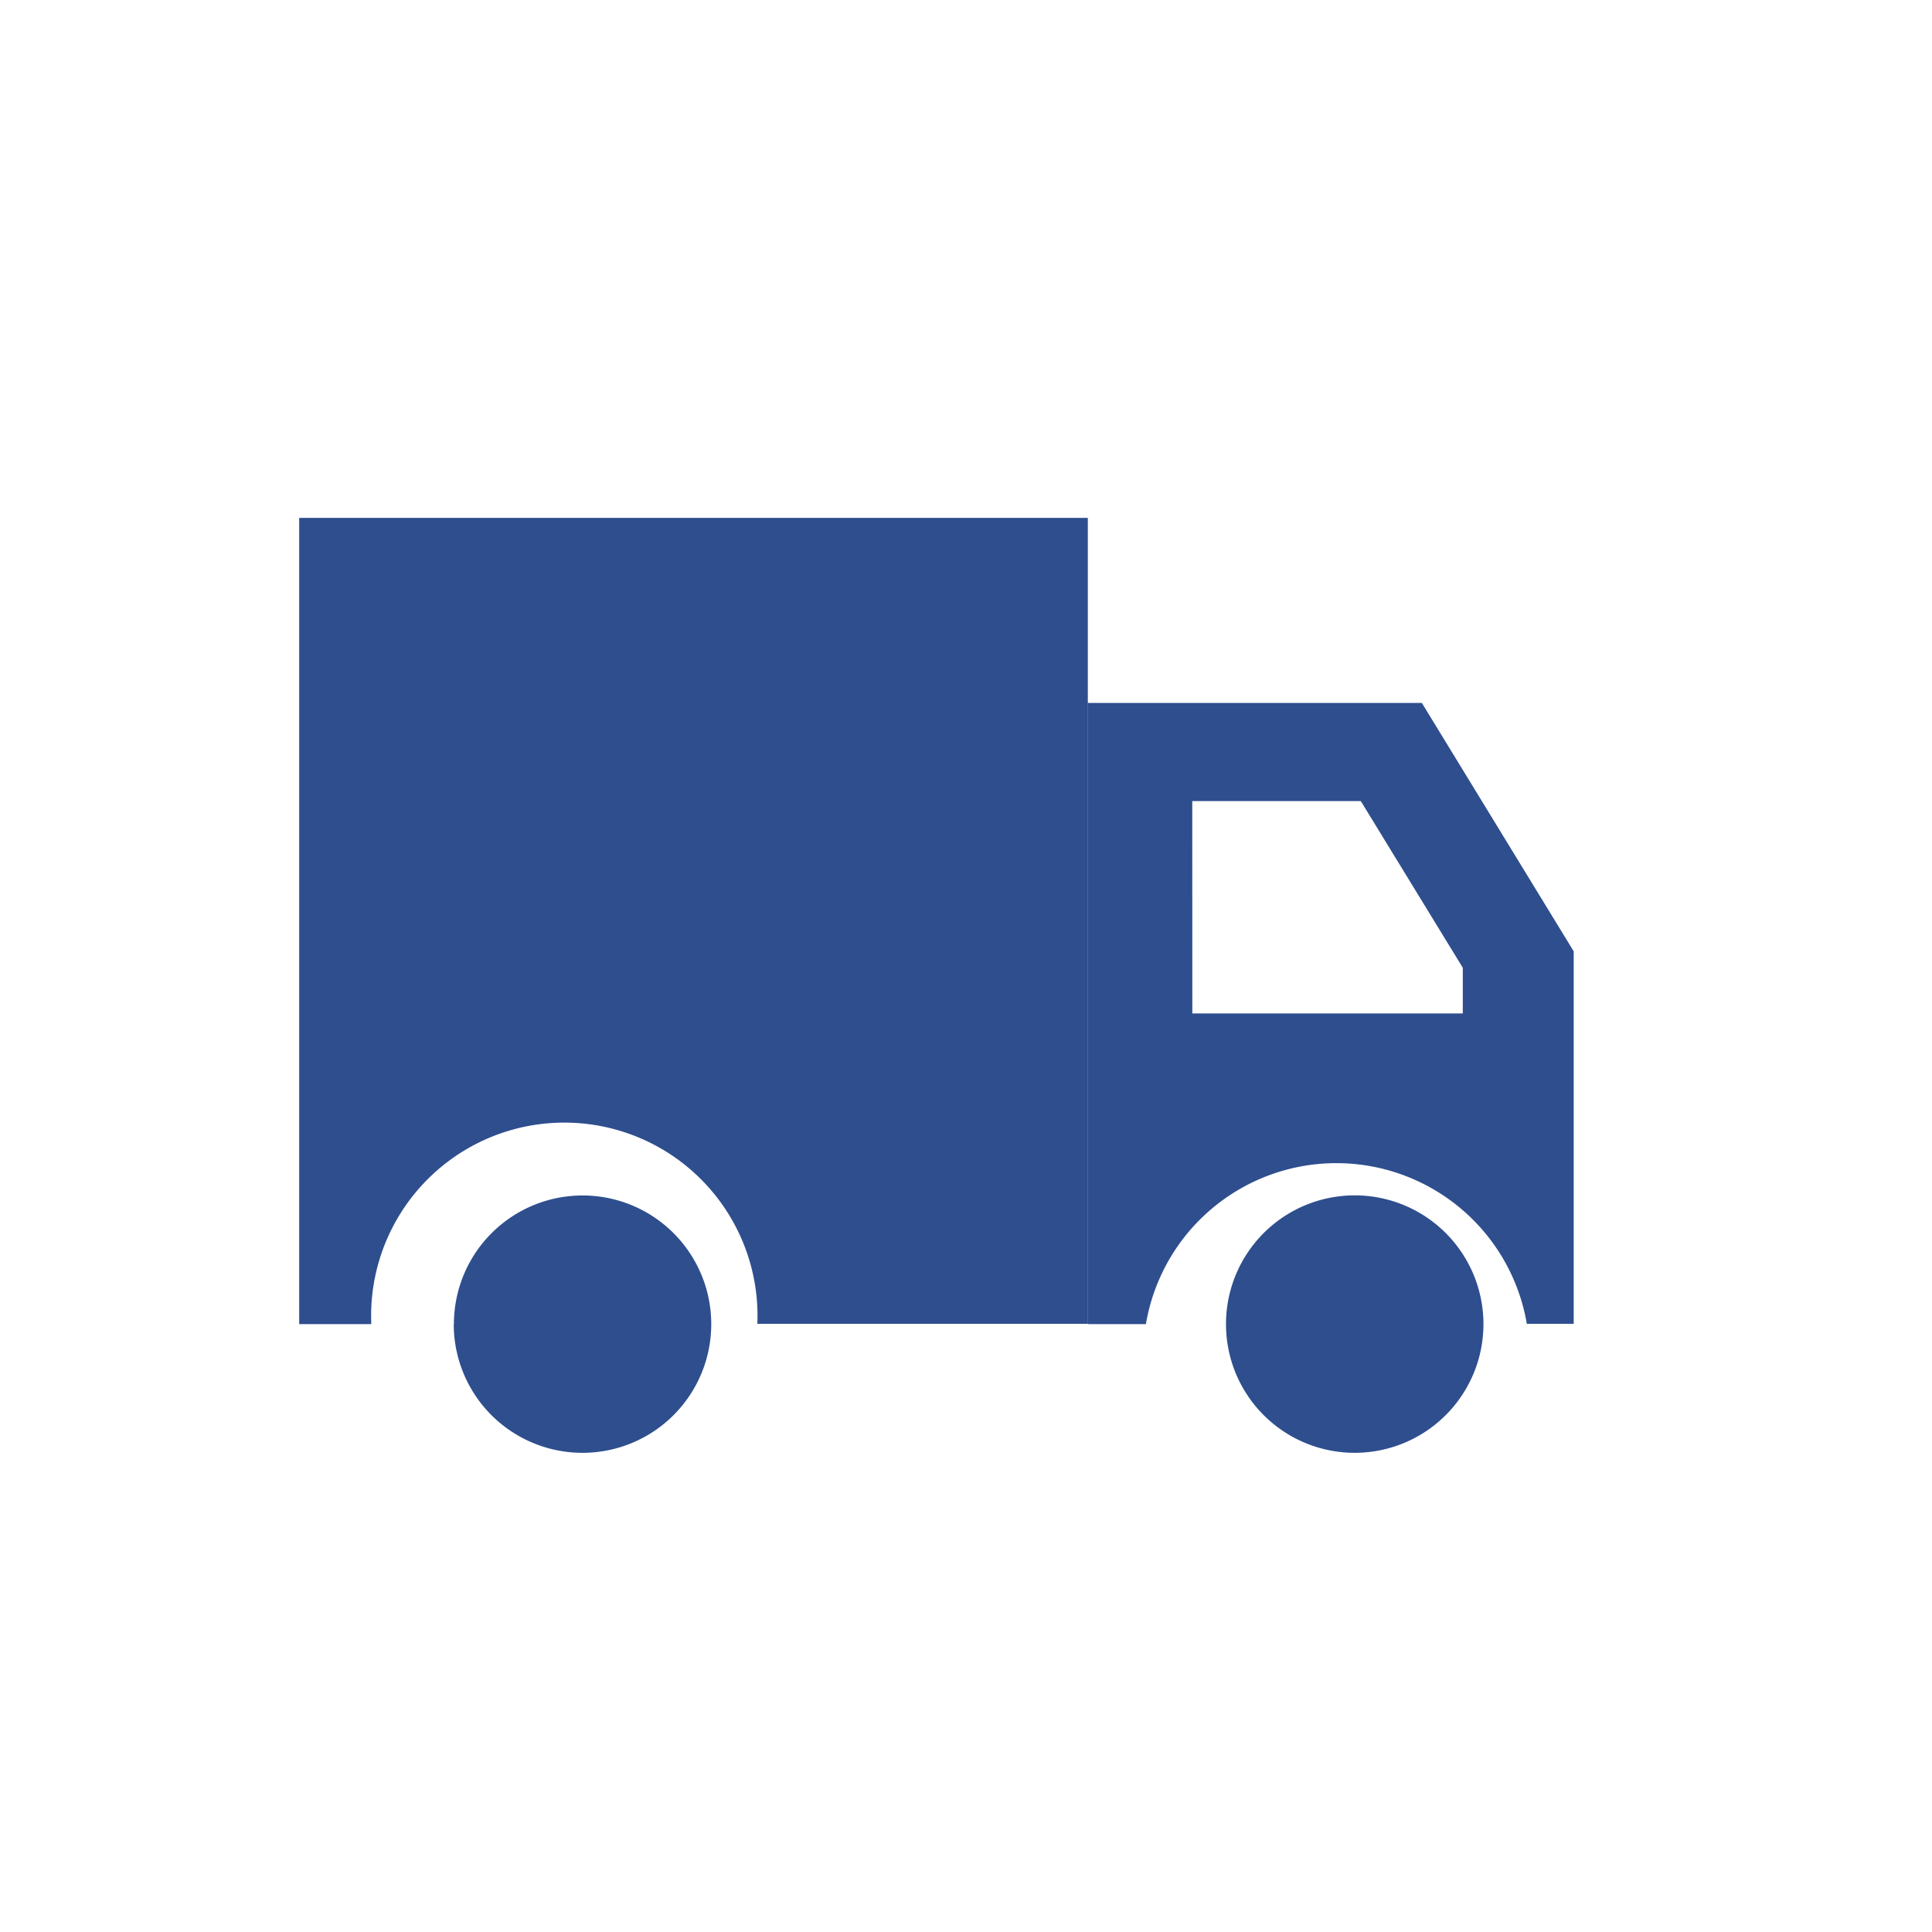 <svg id="그룹_4866" data-name="그룹 4866" xmlns="http://www.w3.org/2000/svg" width="35" height="35" viewBox="0 0 35 35">
  <path id="합치기_10" data-name="합치기 10" d="M16.79,14.606a2.332,2.332,0,1,1,2.331,2.331A2.331,2.331,0,0,1,16.79,14.606Zm-13.987,0a2.331,2.331,0,1,1,2.331,2.331A2.331,2.331,0,0,1,2.8,14.606Zm12.539,0H14.289V3.352h6.049l2.751,4.5V14.6H22.24a3.5,3.5,0,0,0-6.9,0h0Zm.838-5.628h4.9V8.15L19.232,5.13H16.179ZM1.305,14.606H0V0H14.287V14.6H8.3a3.5,3.5,0,1,0-6.994,0h0Z" transform="translate(5.42 9.382)" fill="#2e4e8e"/>
  <rect id="사각형_1974" data-name="사각형 1974" width="35" height="35" fill="none"/>
</svg>
